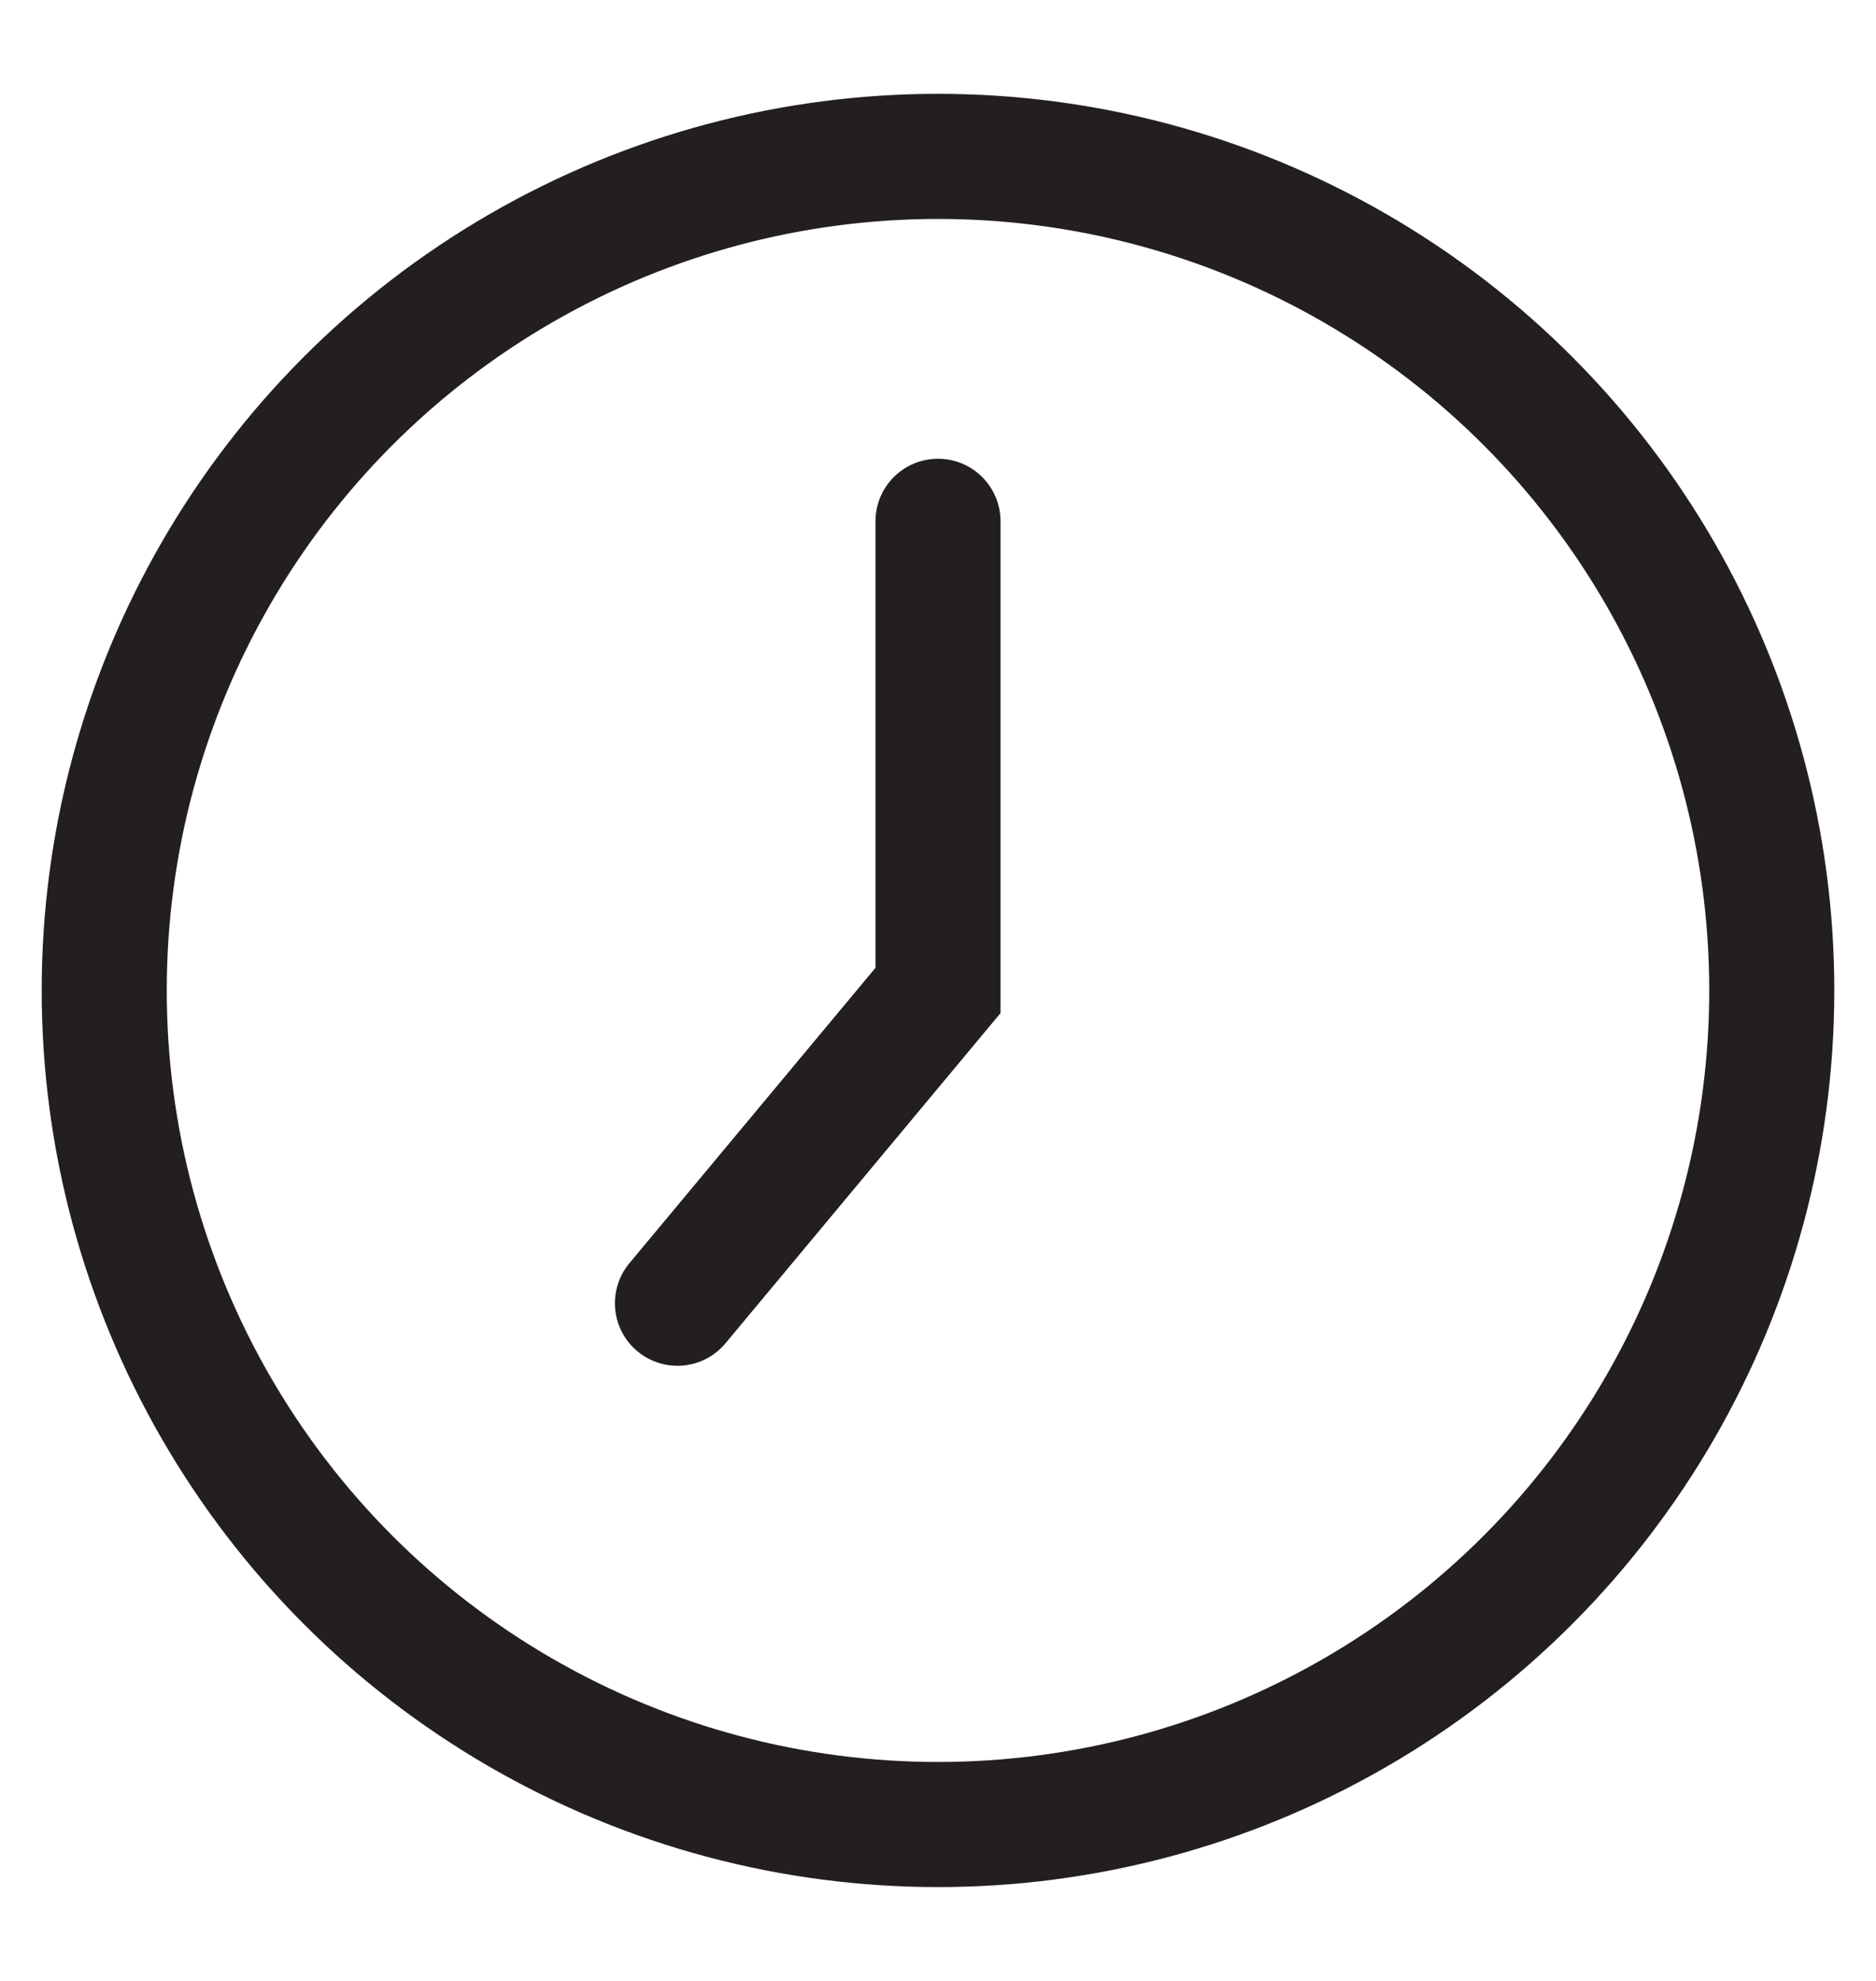 <svg width="18" height="19" viewBox="0 0 18 19" fill="none" xmlns="http://www.w3.org/2000/svg">
  <g clip-path="url(#clip0_659_8875)">
    <circle cx="9" cy="9.5" r="8" stroke="#231F20" stroke-width="1.2" />
    <path d="M9 5V9.5L6.5 12.5" stroke="#231F20" stroke-width="1.2" stroke-linecap="round" />
  </g>
  <defs>
    <clipPath id="clip0_659_8875">
      <rect width="18" height="18" fill="white" transform="translate(0 0.5)" />
    </clipPath>
  </defs>
</svg>
